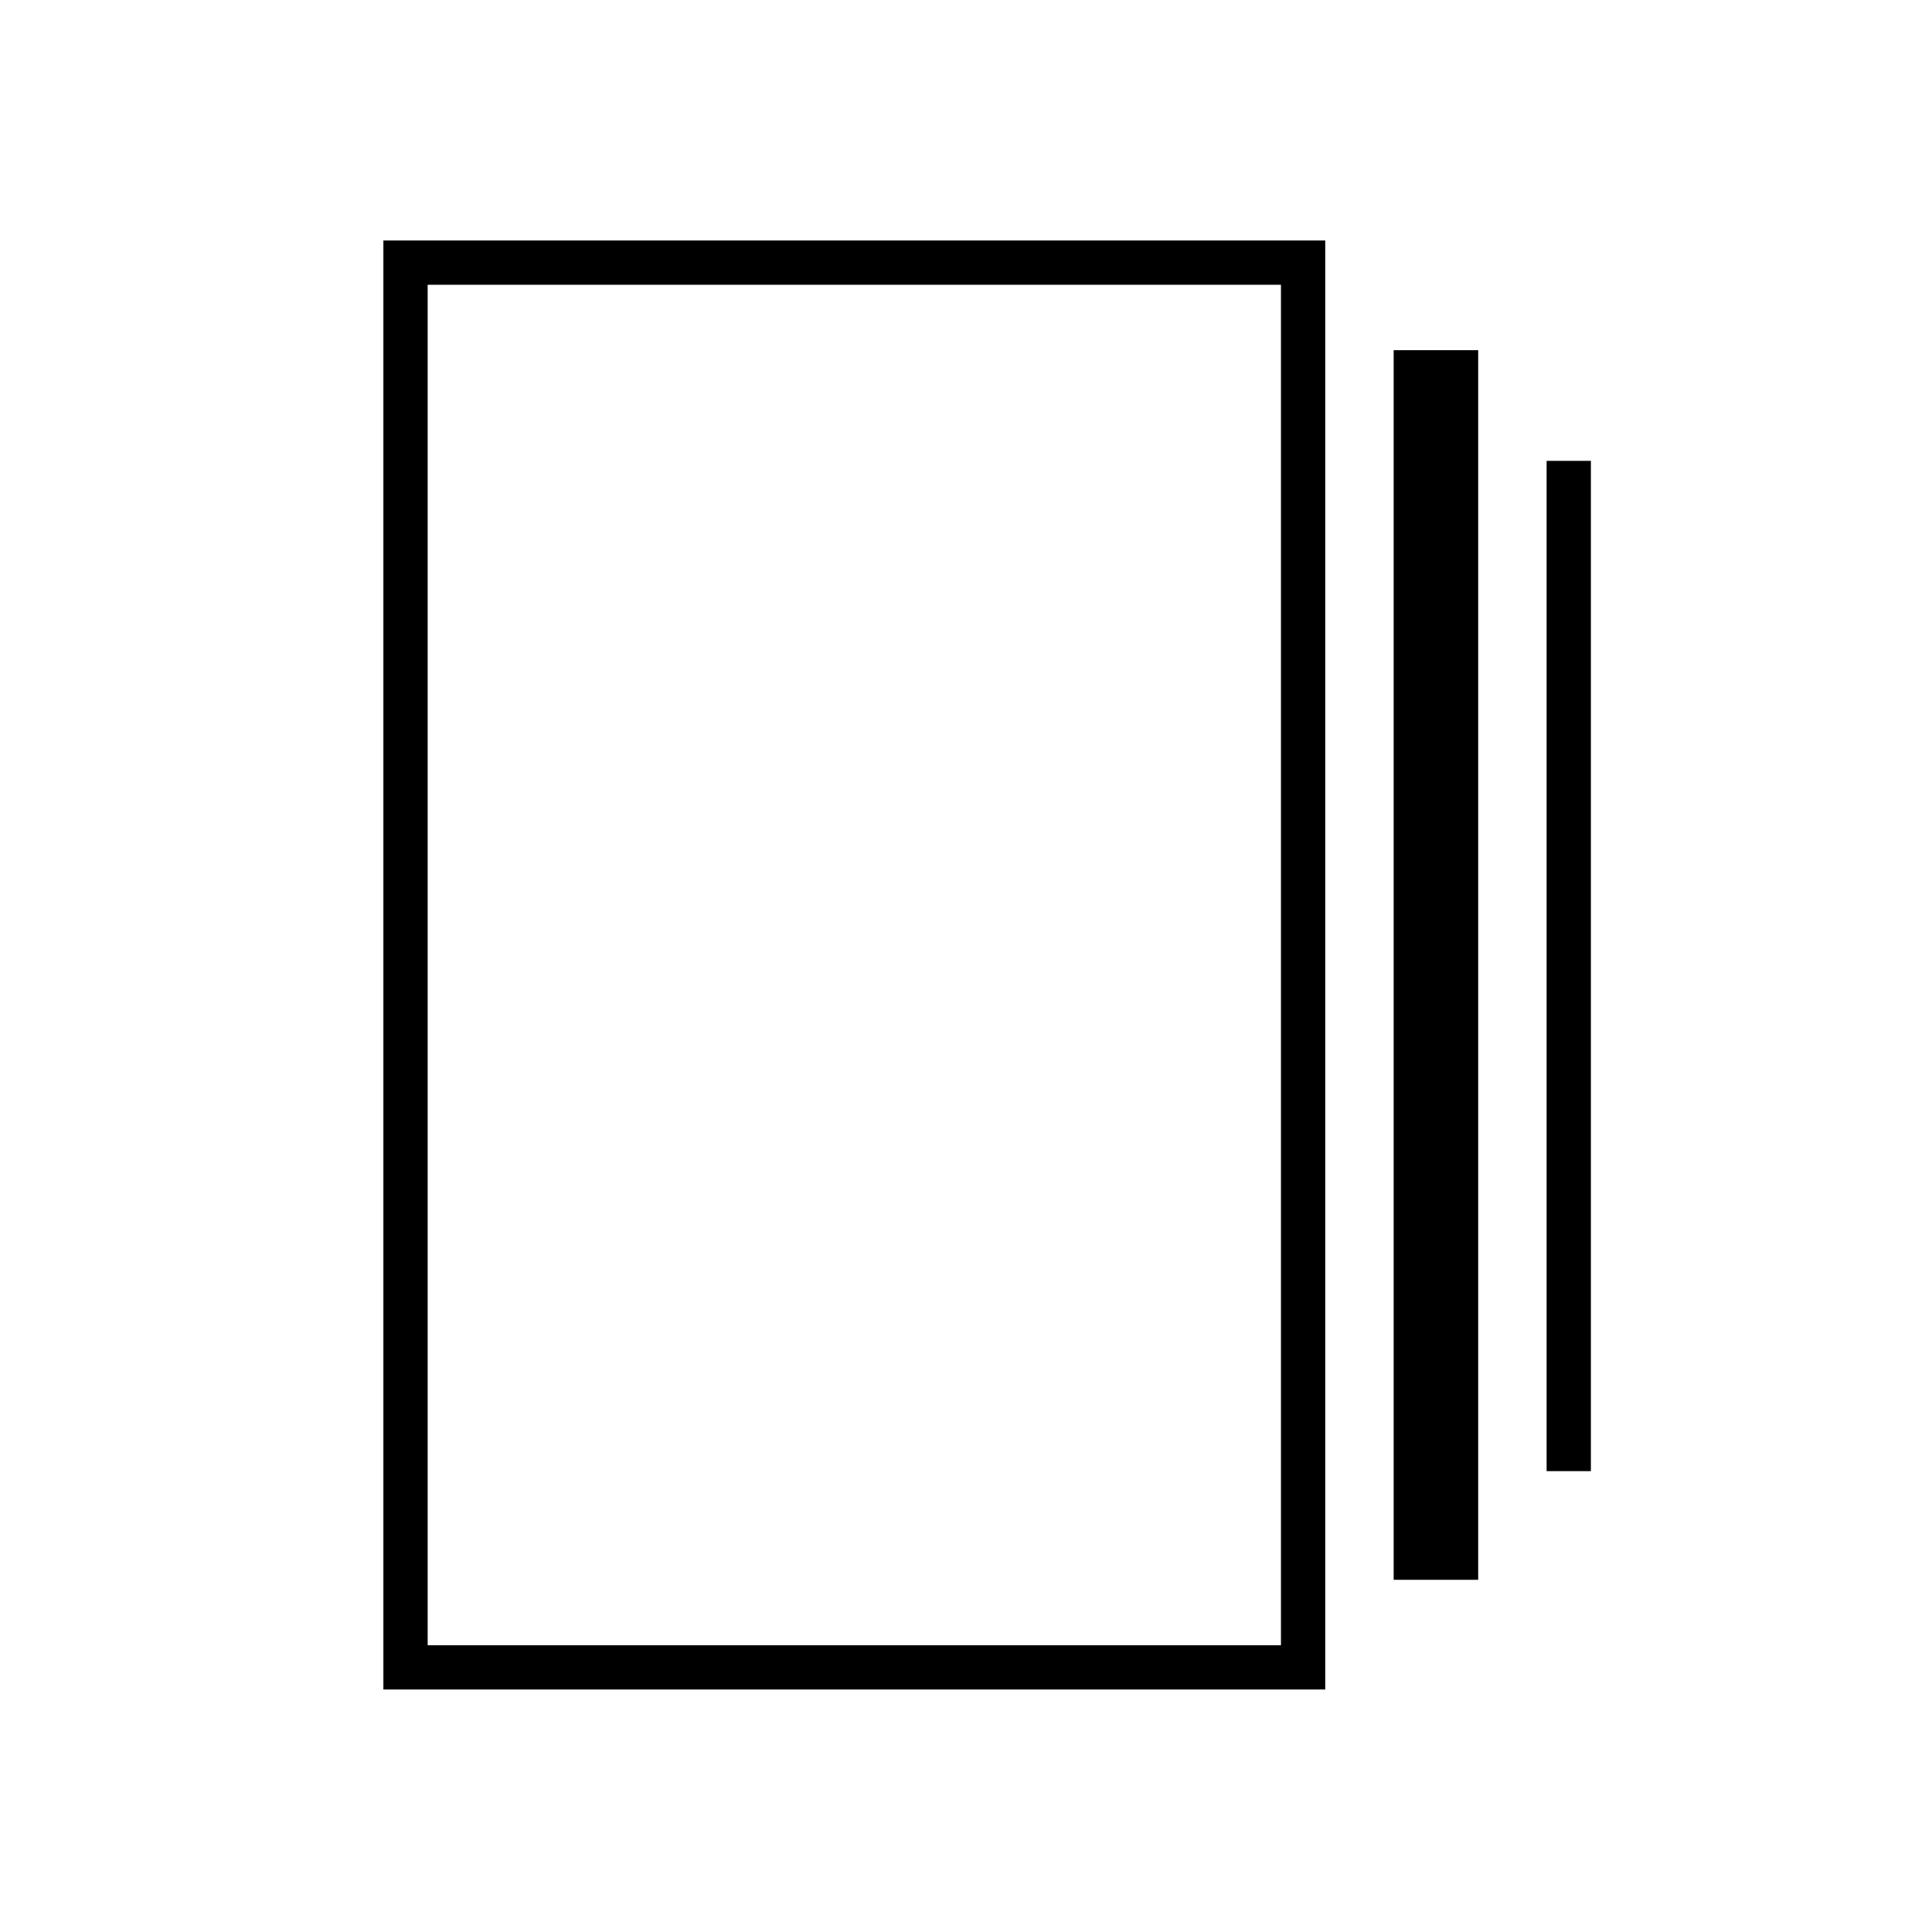 <svg xmlns="http://www.w3.org/2000/svg" height="48" viewBox="0 -960 960 960" width="48"><path d="M692.5-175v-611h42v611h-42Zm-502 54.5v-720h468v720h-468Zm578-108.5v-502h22v502h-22Zm-556 86.5h424v-676h-424v676Zm0-676v676-676Z"/></svg>